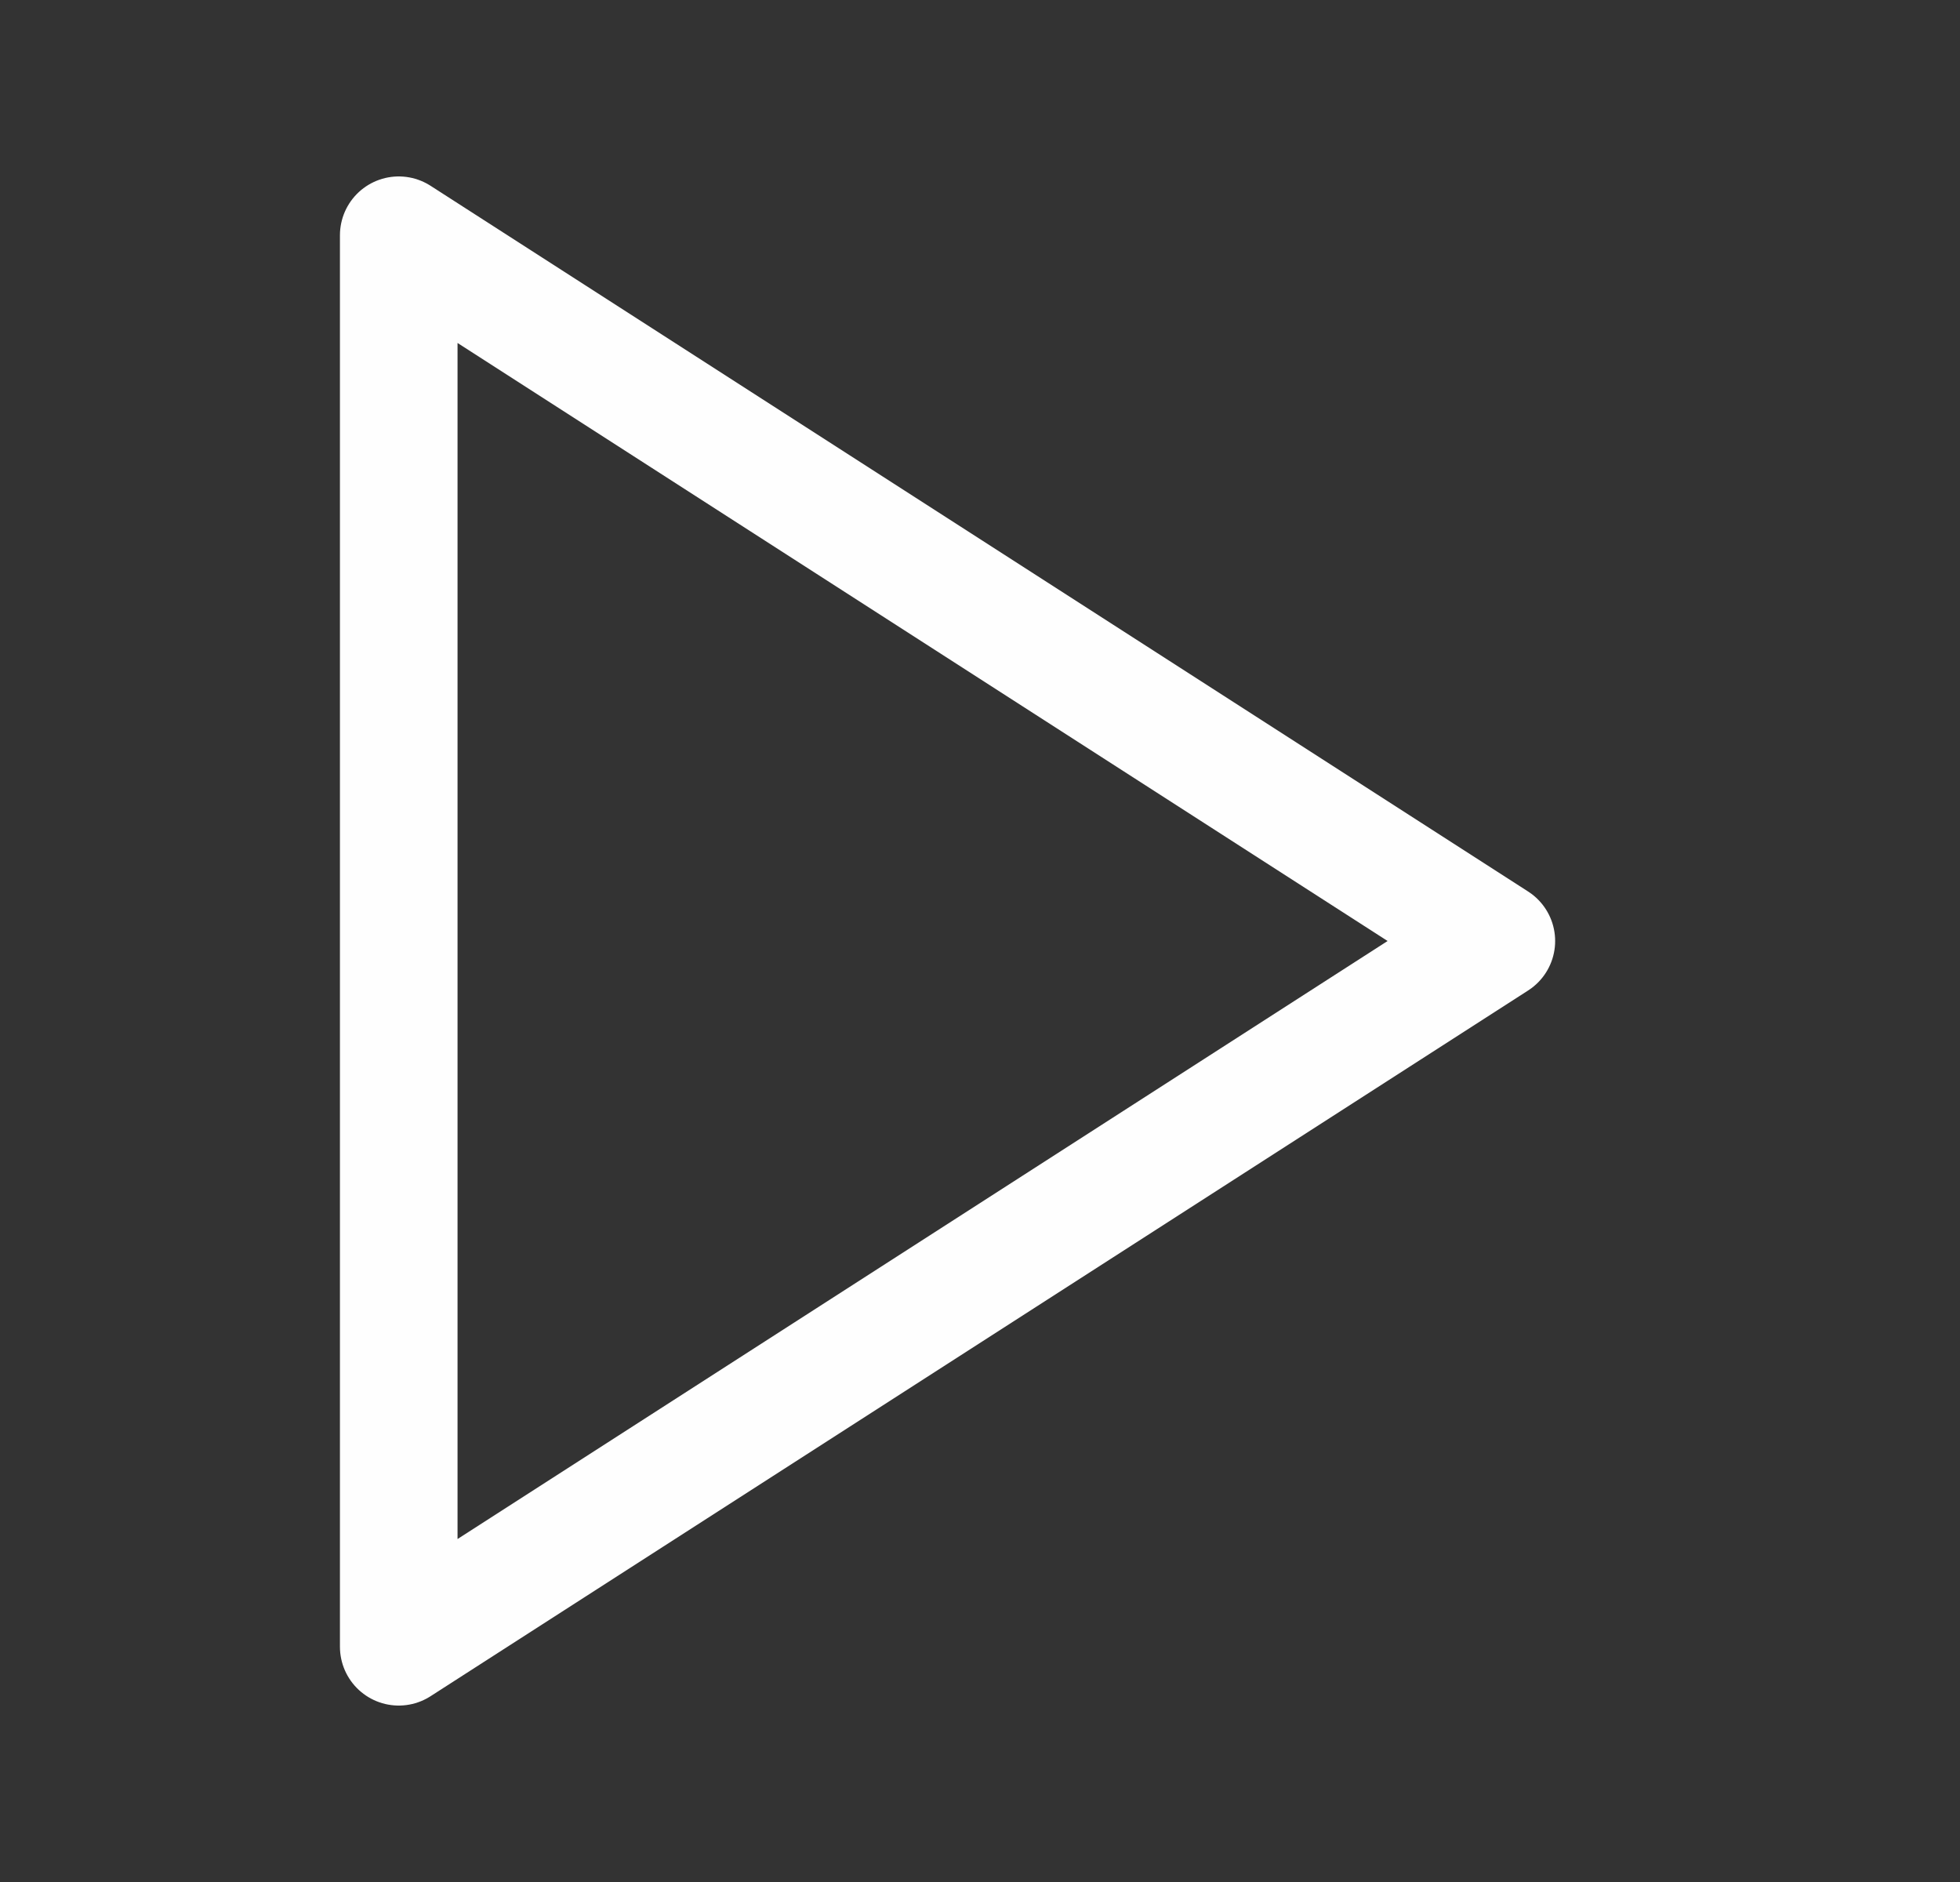 <svg width="25" height="24" viewBox="0 0 25 24" fill="none" xmlns="http://www.w3.org/2000/svg">
<rect x="0" y="0" width="25" height="24" fill="#333333" stroke="none"/>
<path d="M5.086 3L19.086 12L5.086 21V3Z" stroke="#FEFEFE" stroke-width="1.5" stroke-linecap="round" stroke-linejoin="round"/>
</svg>
